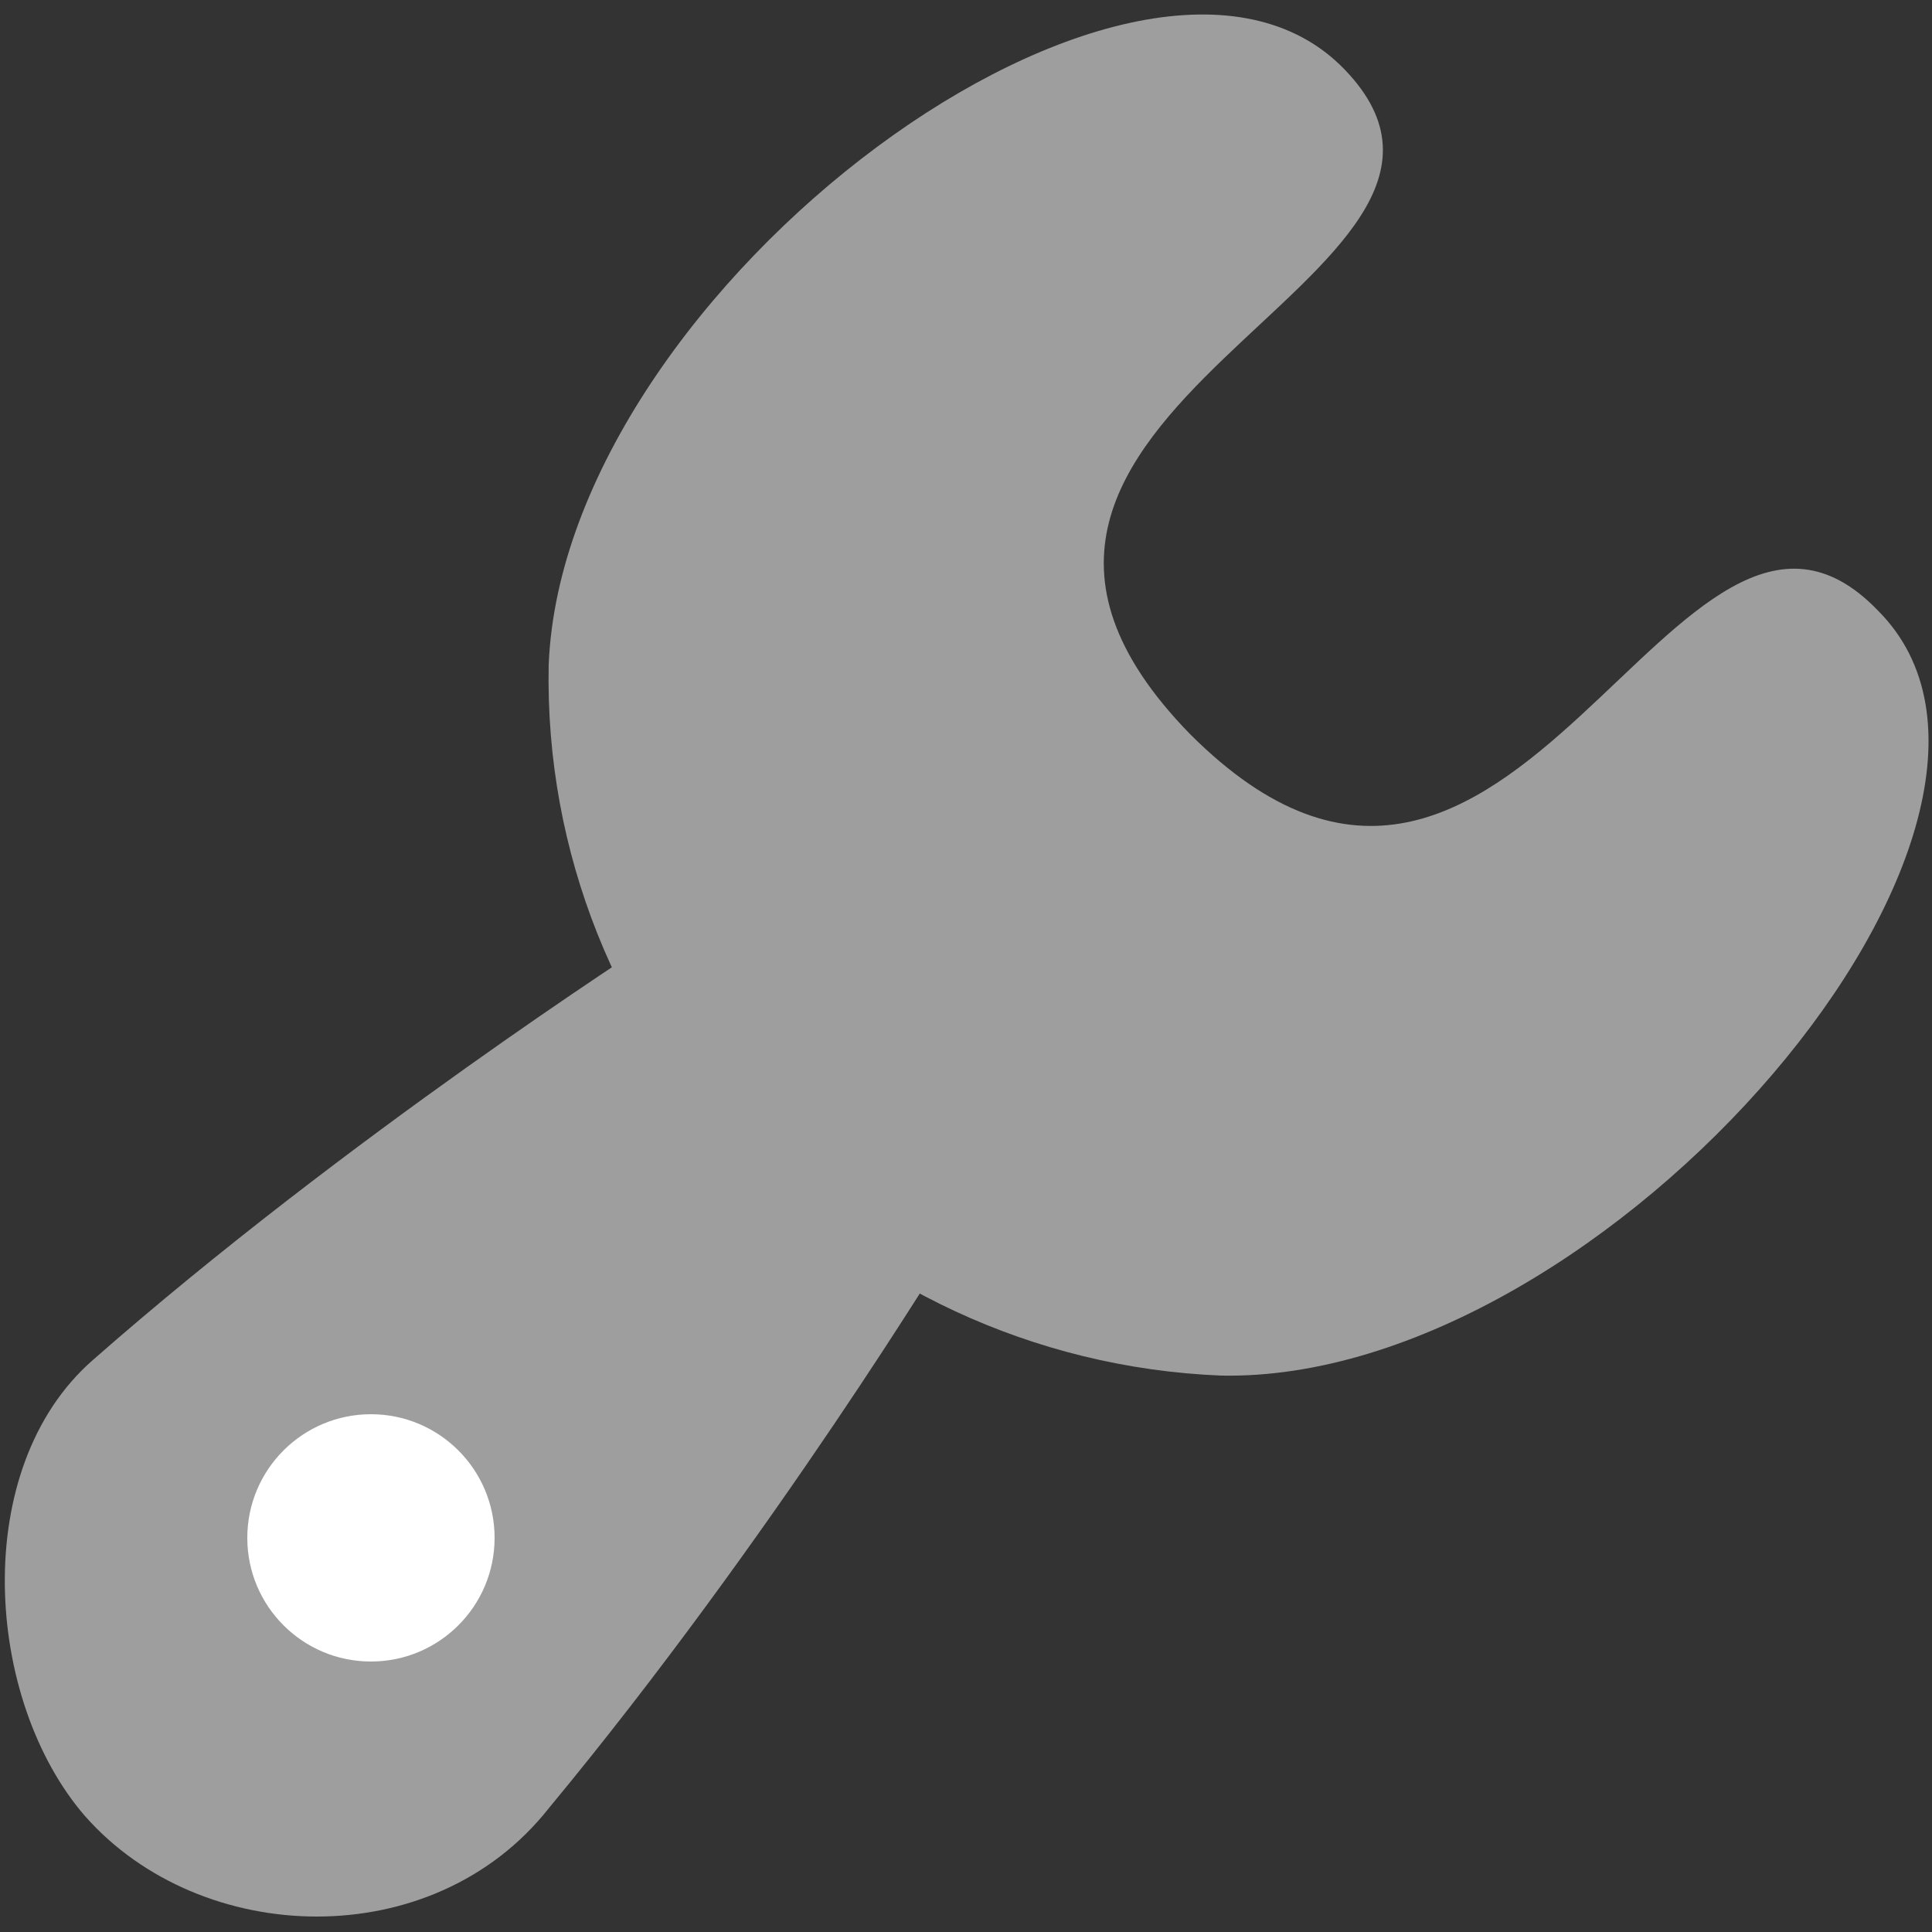<svg xmlns="http://www.w3.org/2000/svg" version="1.1" x="0" y="0" width="25" height="25" viewBox="0 0 25 25" enable-background="new 0 0 25 25" xml:space="preserve"><rect x="0" y="0" width="25" height="25" fill="#333333" stroke="none"/><path fill="#9E9E9E" d="M7.1 23.4c-1.5 1.9-4.5 1.8-6 0.1C-0.2 22-0.4 19 1.2 17.6c3.3-2.9 7.2-5.4 7.2-5.4l3.9 3.9C12.3 16.1 10 19.9 7.1 23.4z"/><path fill="#9E9E9E" d="M24.3 7.9c2.7 2.7-3.5 10-8.5 9.9 -4.9-0.2-8.8-4.3-8.7-9.2 0.2-4.9 7.7-10.4 10.3-7.7 2.6 2.7-6.1 4.4-2 8.6C19.6 13.7 21.7 5.2 24.3 7.9z"/><circle fill="#FFFFFF" cx="4.8" cy="19.9" r="1.6"/></svg>
